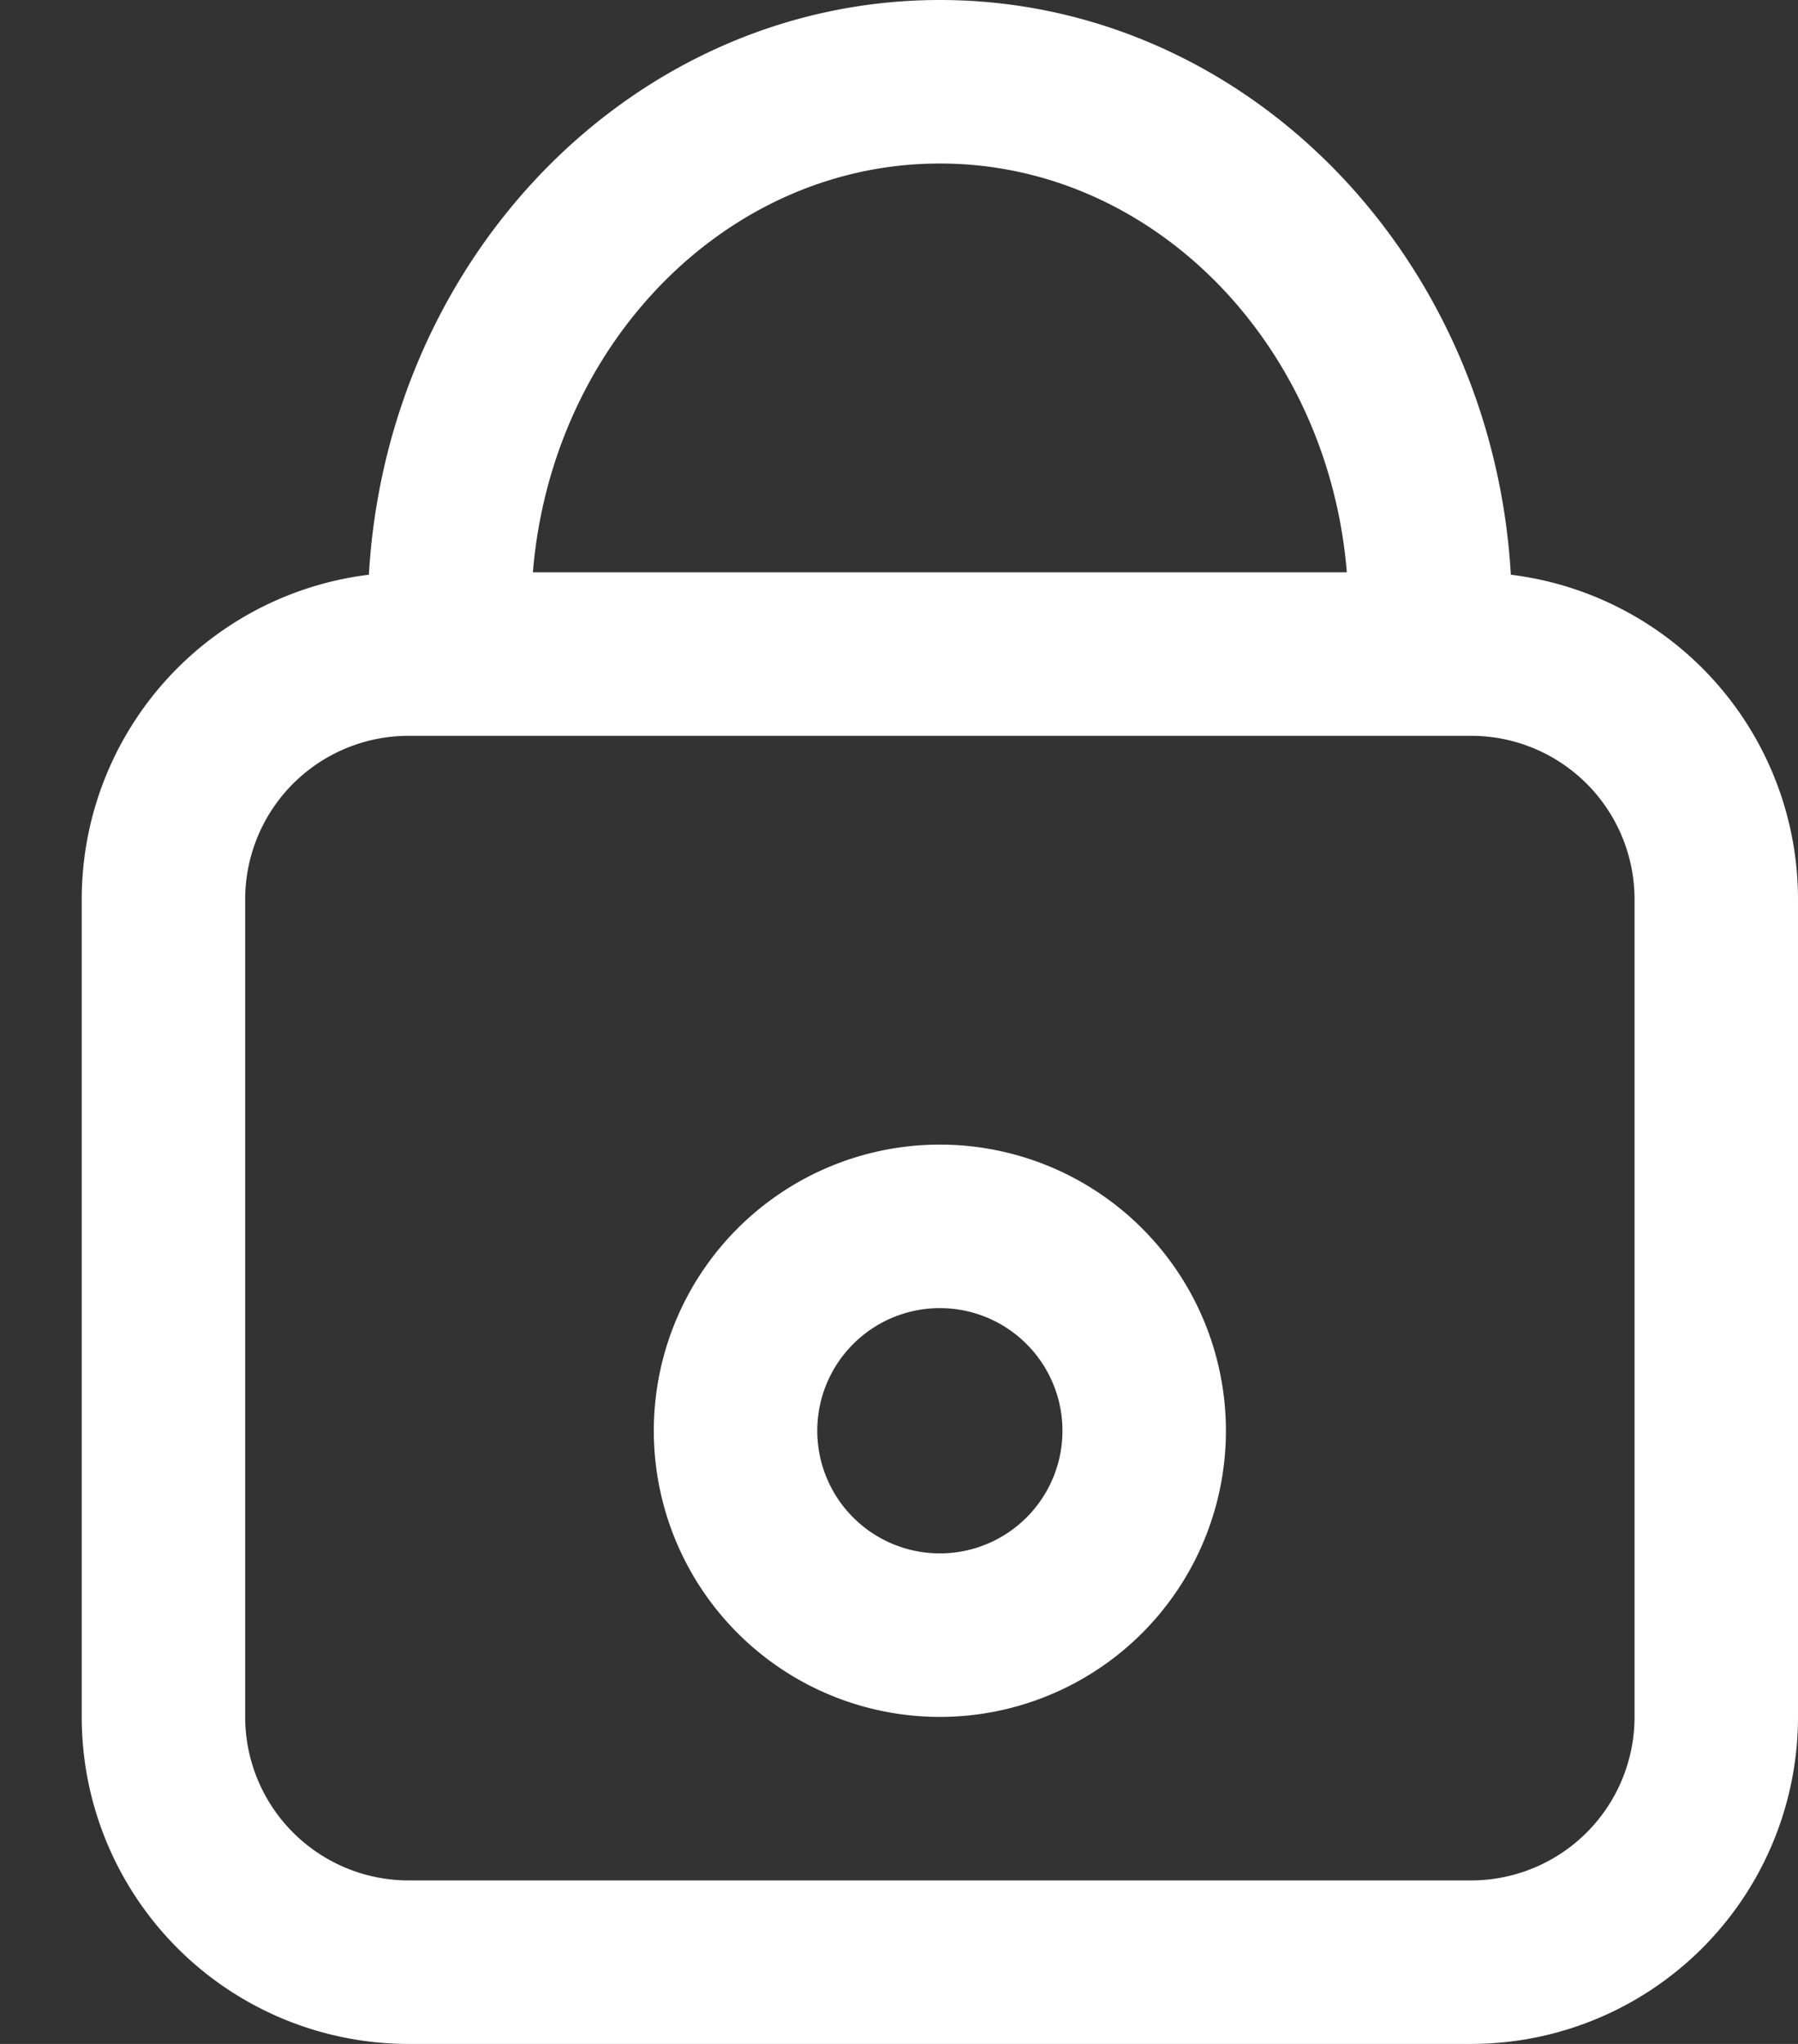 <svg xmlns="http://www.w3.org/2000/svg" xmlns:xlink="http://www.w3.org/1999/xlink" width="22" height="25" viewBox="0 0 22 25"><rect x="0" y="0" width="22" height="25" fill="#333333" stroke="none"/><defs><path id="a" d="M271 391a3 3 0 0 1 3-3h13a3 3 0 0 1 3 3v10a3 3 0 0 1-3 3h-13a3 3 0 0 1-3-3zm9.5 9a2.5 2.5 0 1 0 0-5 2.5 2.5 0 0 0 0 5zm6-12.5c0-3.59-2.69-6.5-6-6.5s-6 2.91-6 6.5v.5h12z"/></defs><use fill="#fff" fill-opacity="0" stroke="#fff" stroke-linecap="round" stroke-linejoin="round" stroke-miterlimit="50" stroke-width="2" xlink:href="#a" transform="translate(-269 -380)"/></svg>